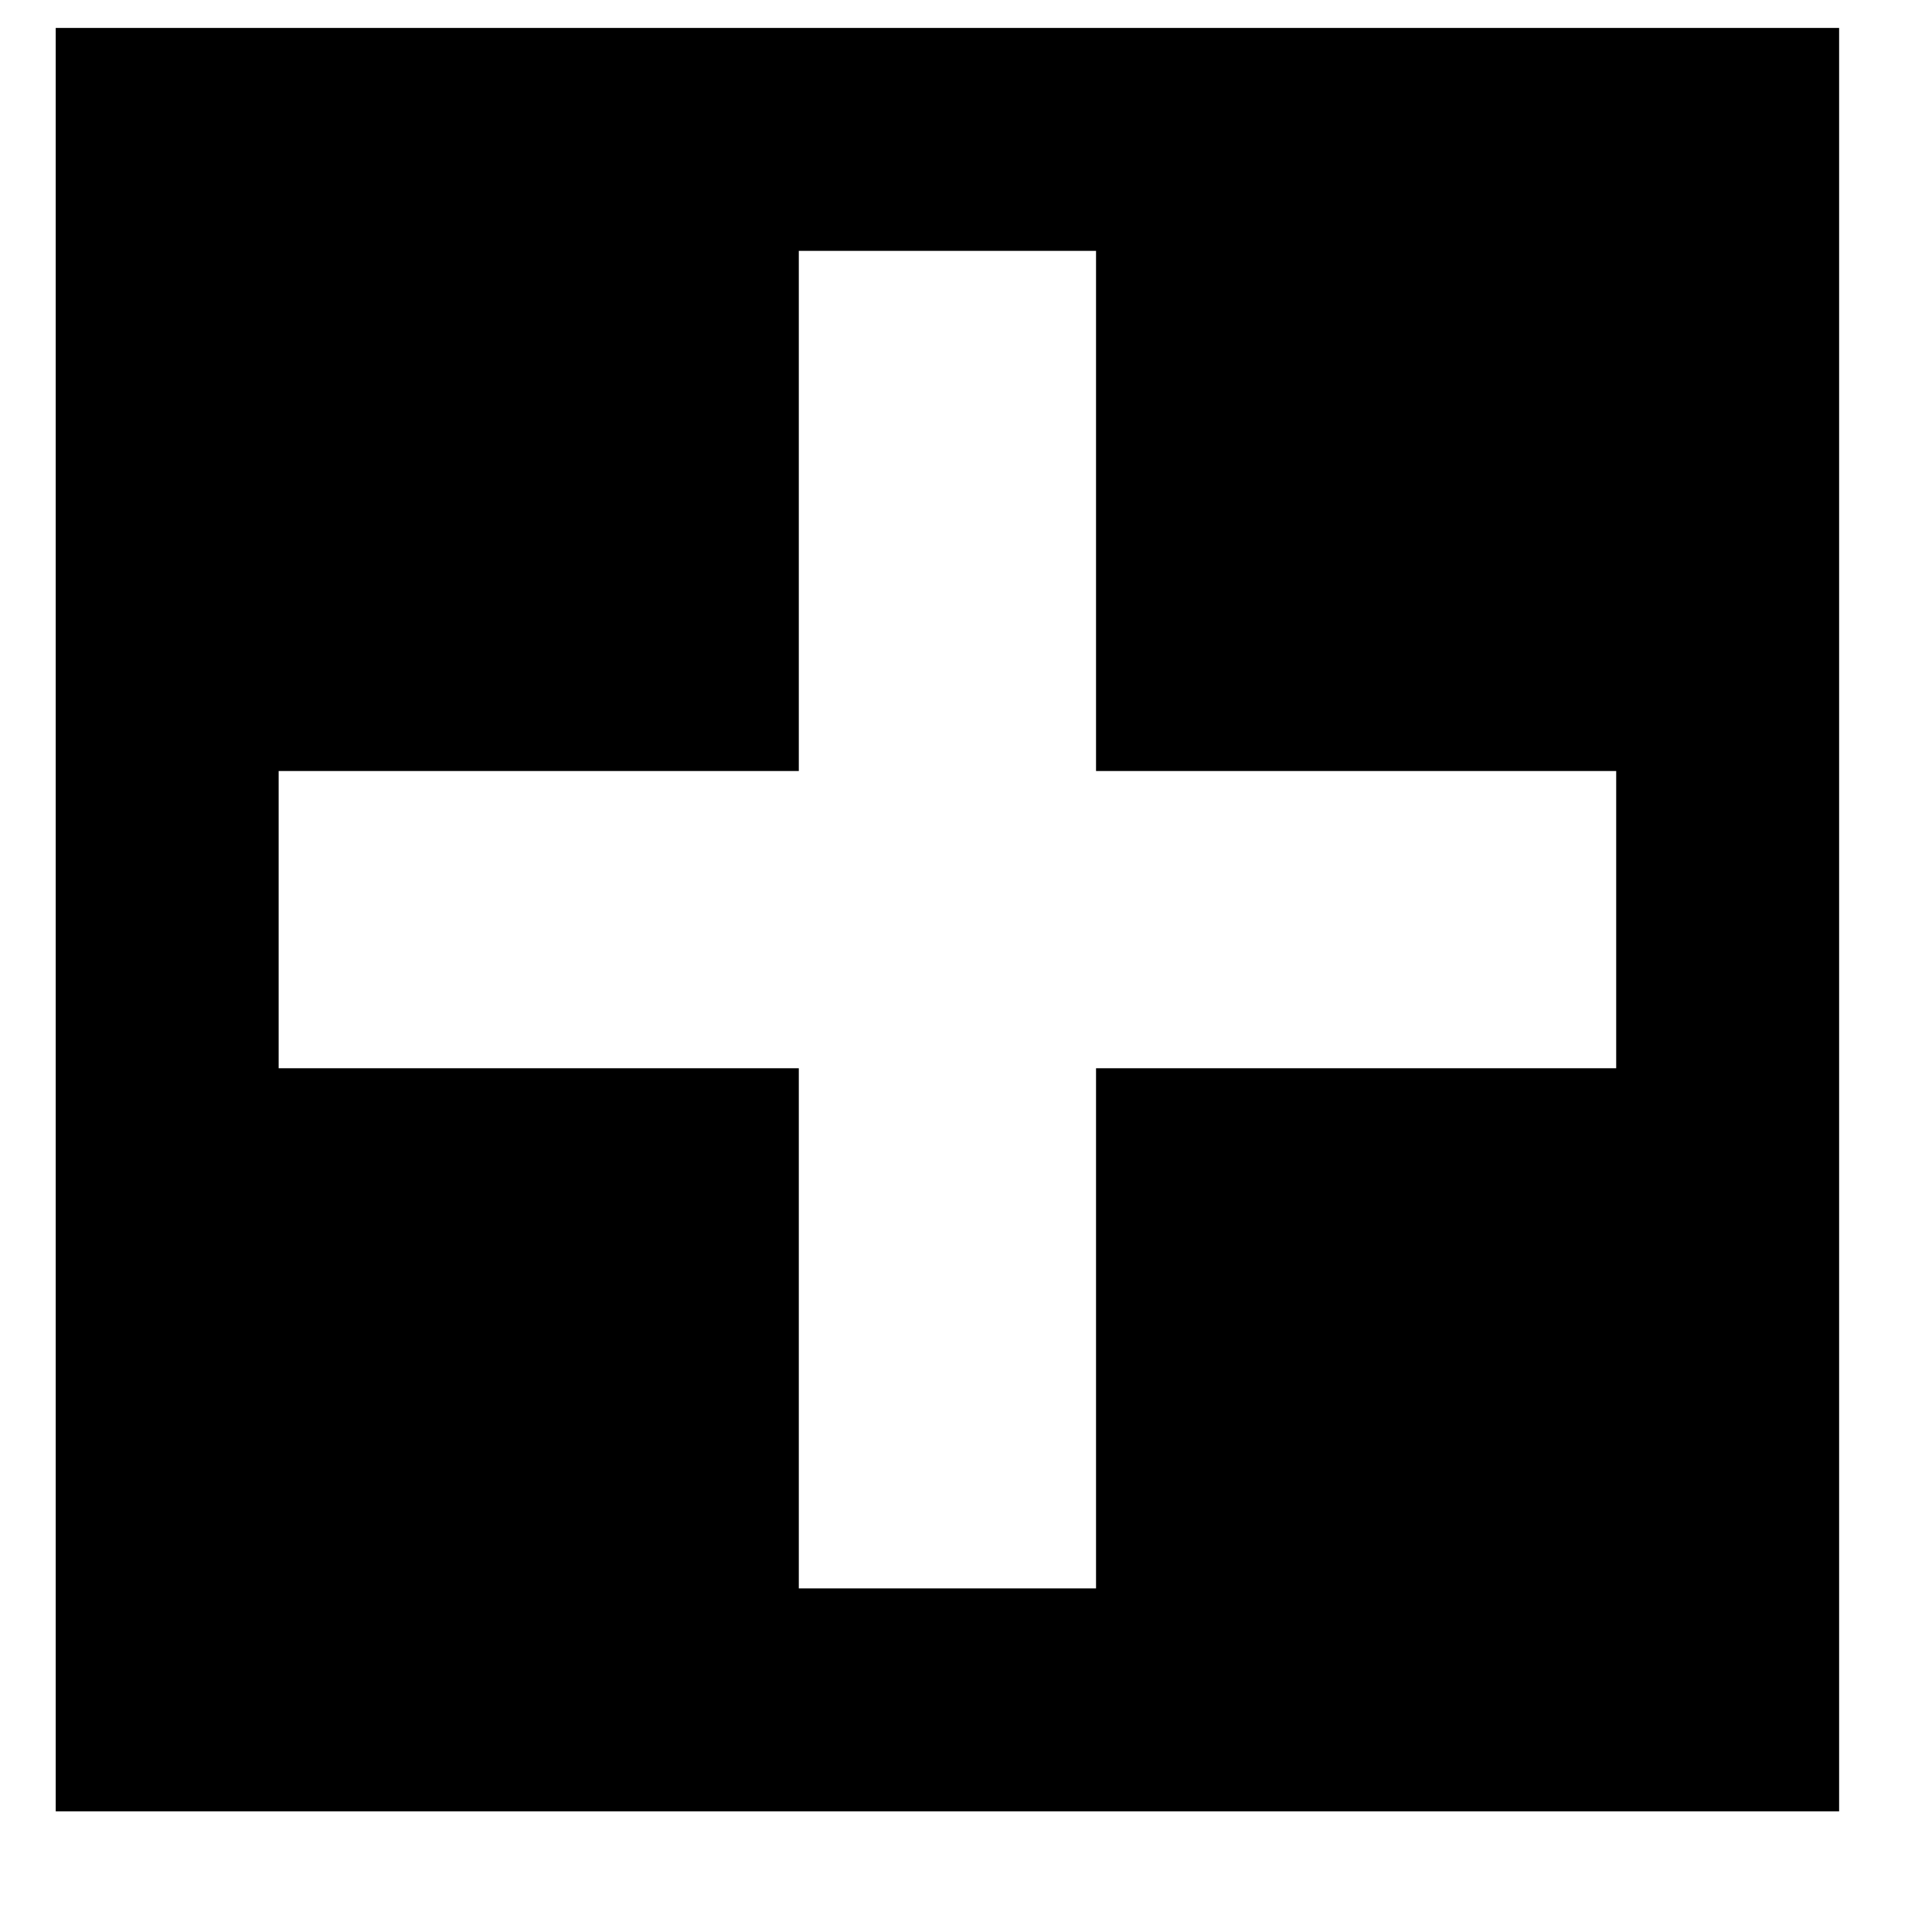 <svg width="13" height="13" viewBox="0 0 13 13" fill="none" xmlns="http://www.w3.org/2000/svg">
<path fill-rule="evenodd" clip-rule="evenodd" d="M12.375 0.188H0.375V12.188H12.375V0.188ZM5.375 10.688V7.188H1.875V5.188L5.375 5.188V1.688H7.375V5.188H10.875V7.188H7.375V10.688H5.375Z" fill="black"/>
</svg>
